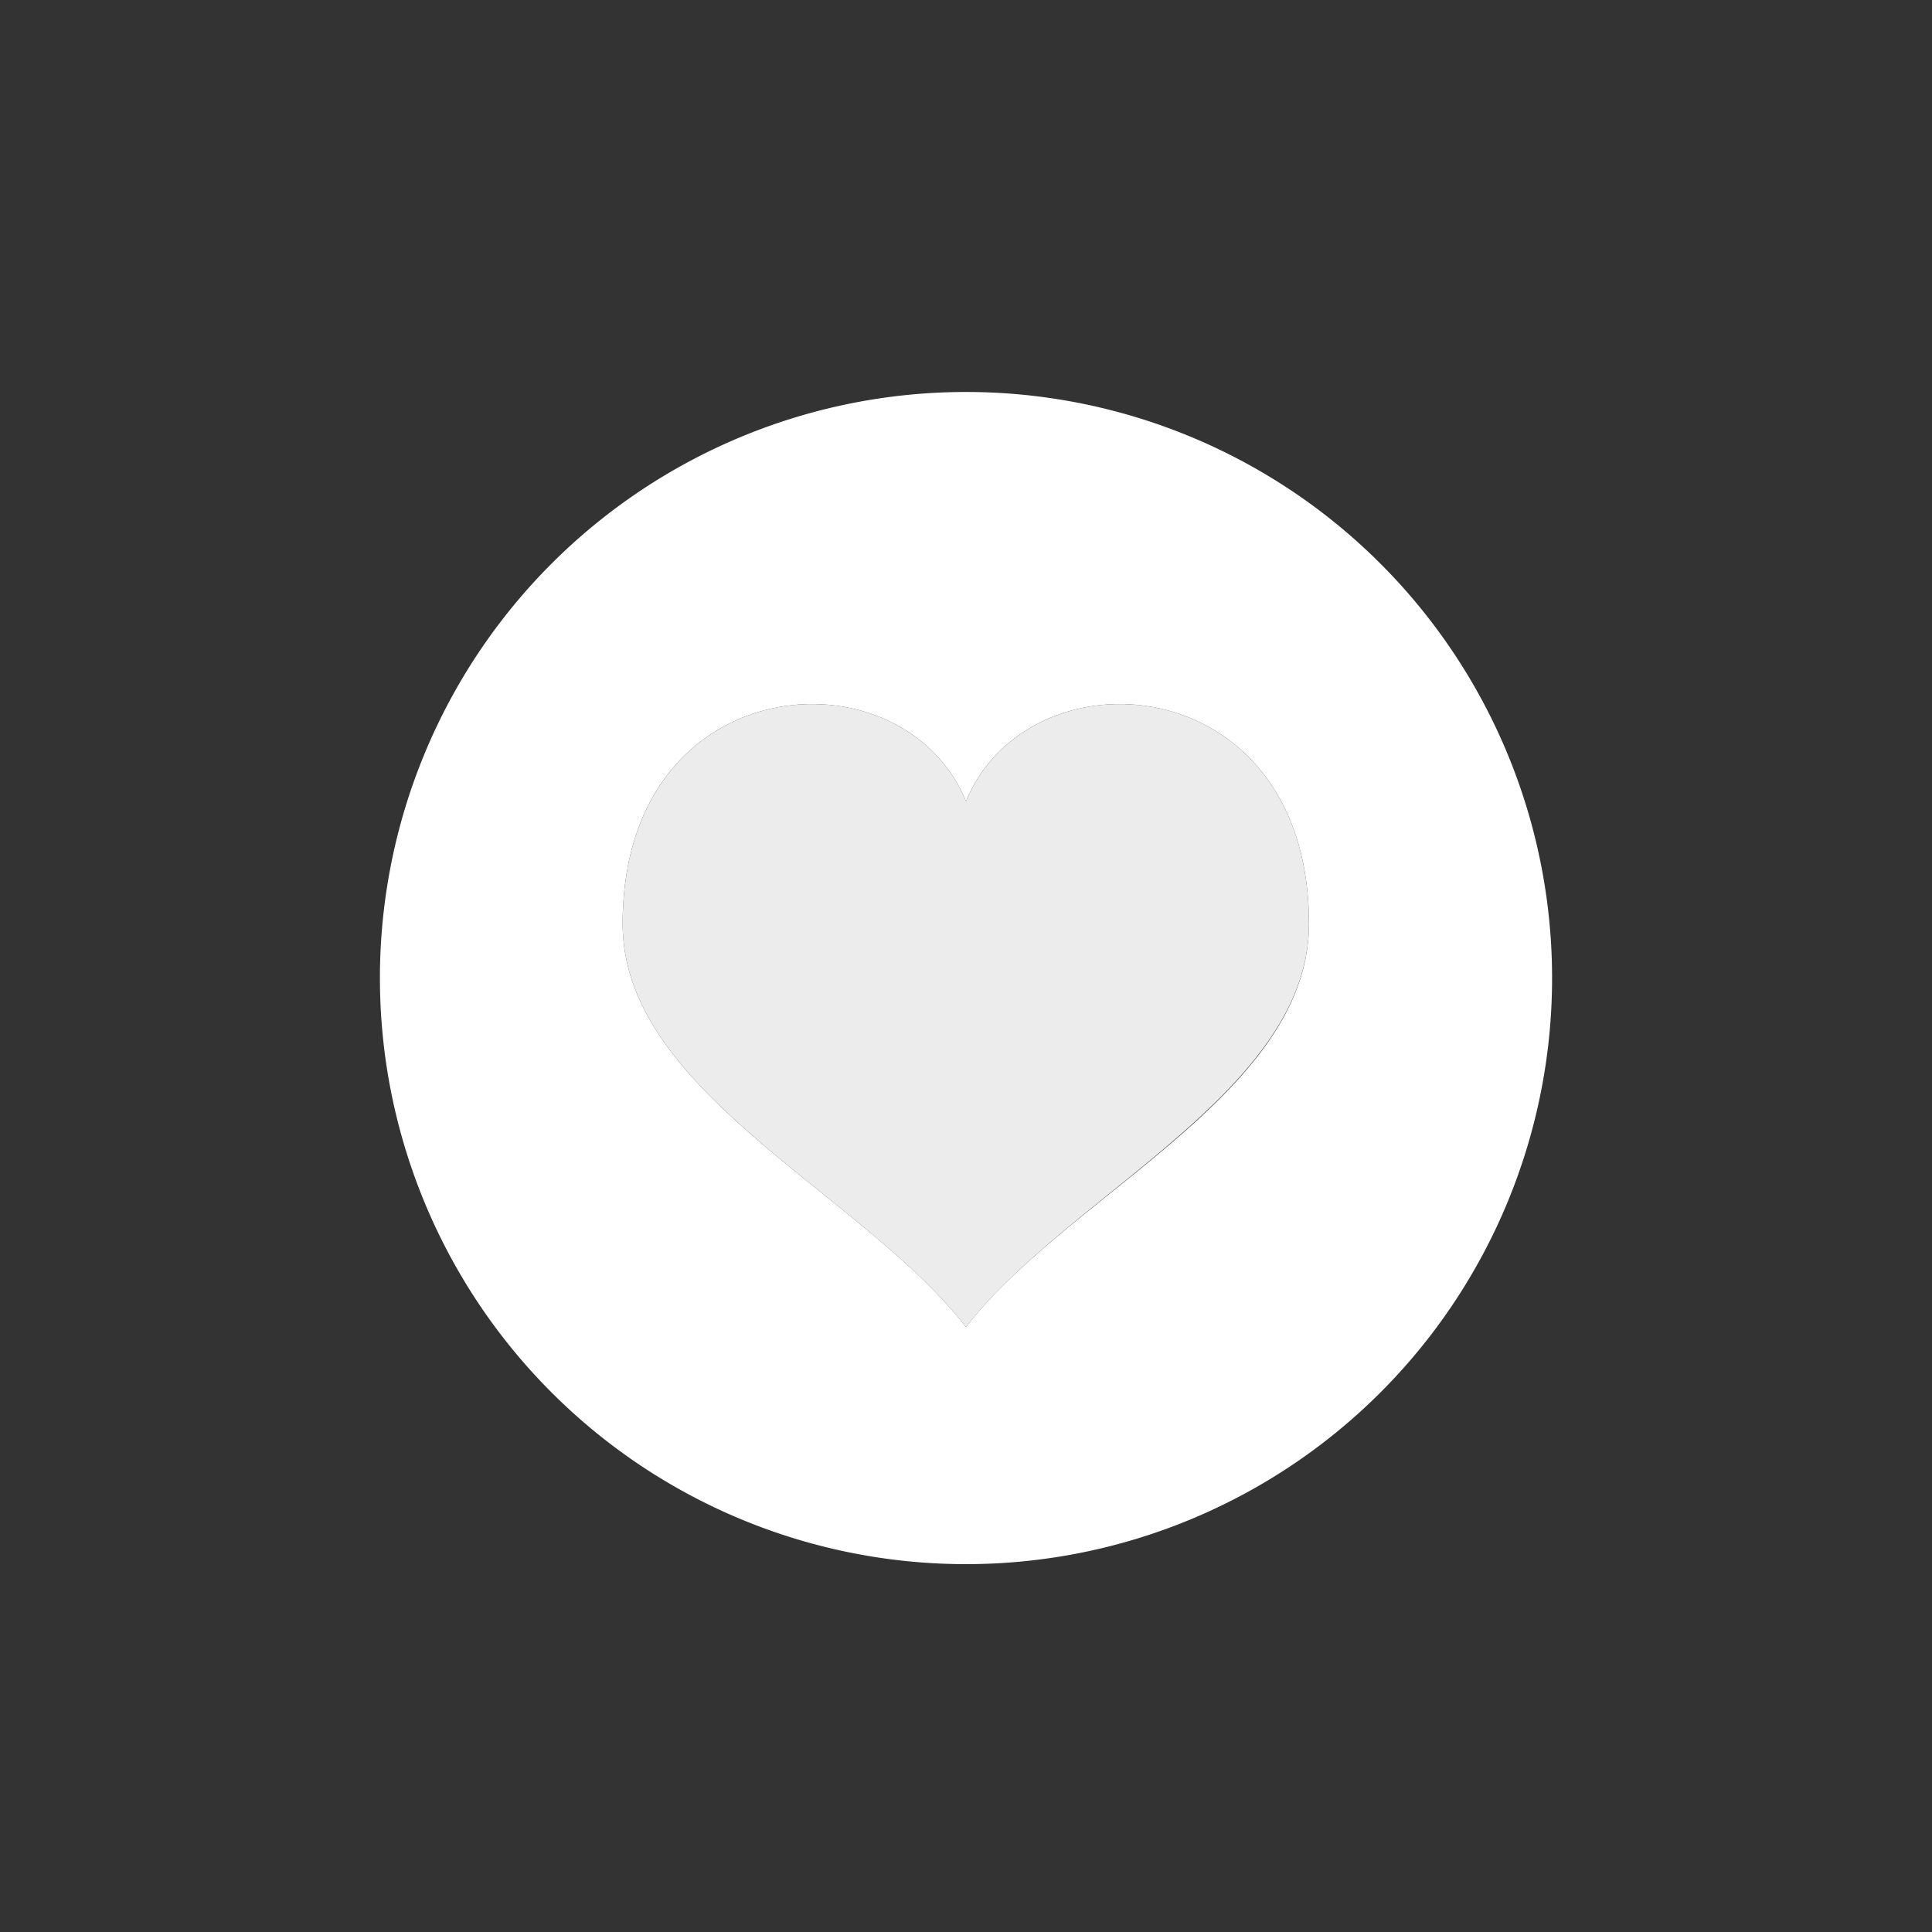 <svg xmlns="http://www.w3.org/2000/svg" viewBox="0 0 51.26 51.26"><rect x="0" y="0" width="51.26" height="51.26" fill="#333333" stroke="none"/><defs><style>.cls-1{fill:#ececed;}.cls-2{fill:#fff;}</style></defs><g id="Layer_2" data-name="Layer 2"><path class="cls-1" d="M25.63,21.26c-1.68-4.08-9.11-3.55-9.11,3.25,0,4.45,6.37,7.16,9.11,10.7,2.74-3.54,9.1-6.25,9.1-10.7C34.73,17.71,27.31,17.18,25.63,21.26Z"/><path class="cls-2" d="M25.63,10.4A15.55,15.55,0,1,0,41.18,26,15.55,15.55,0,0,0,25.63,10.4Zm0,24.81c-2.74-3.54-9.11-6.25-9.11-10.7,0-6.8,7.43-7.33,9.11-3.25,1.68-4.08,9.1-3.55,9.1,3.25C34.73,29,28.37,31.67,25.63,35.21Z"/></g></svg>